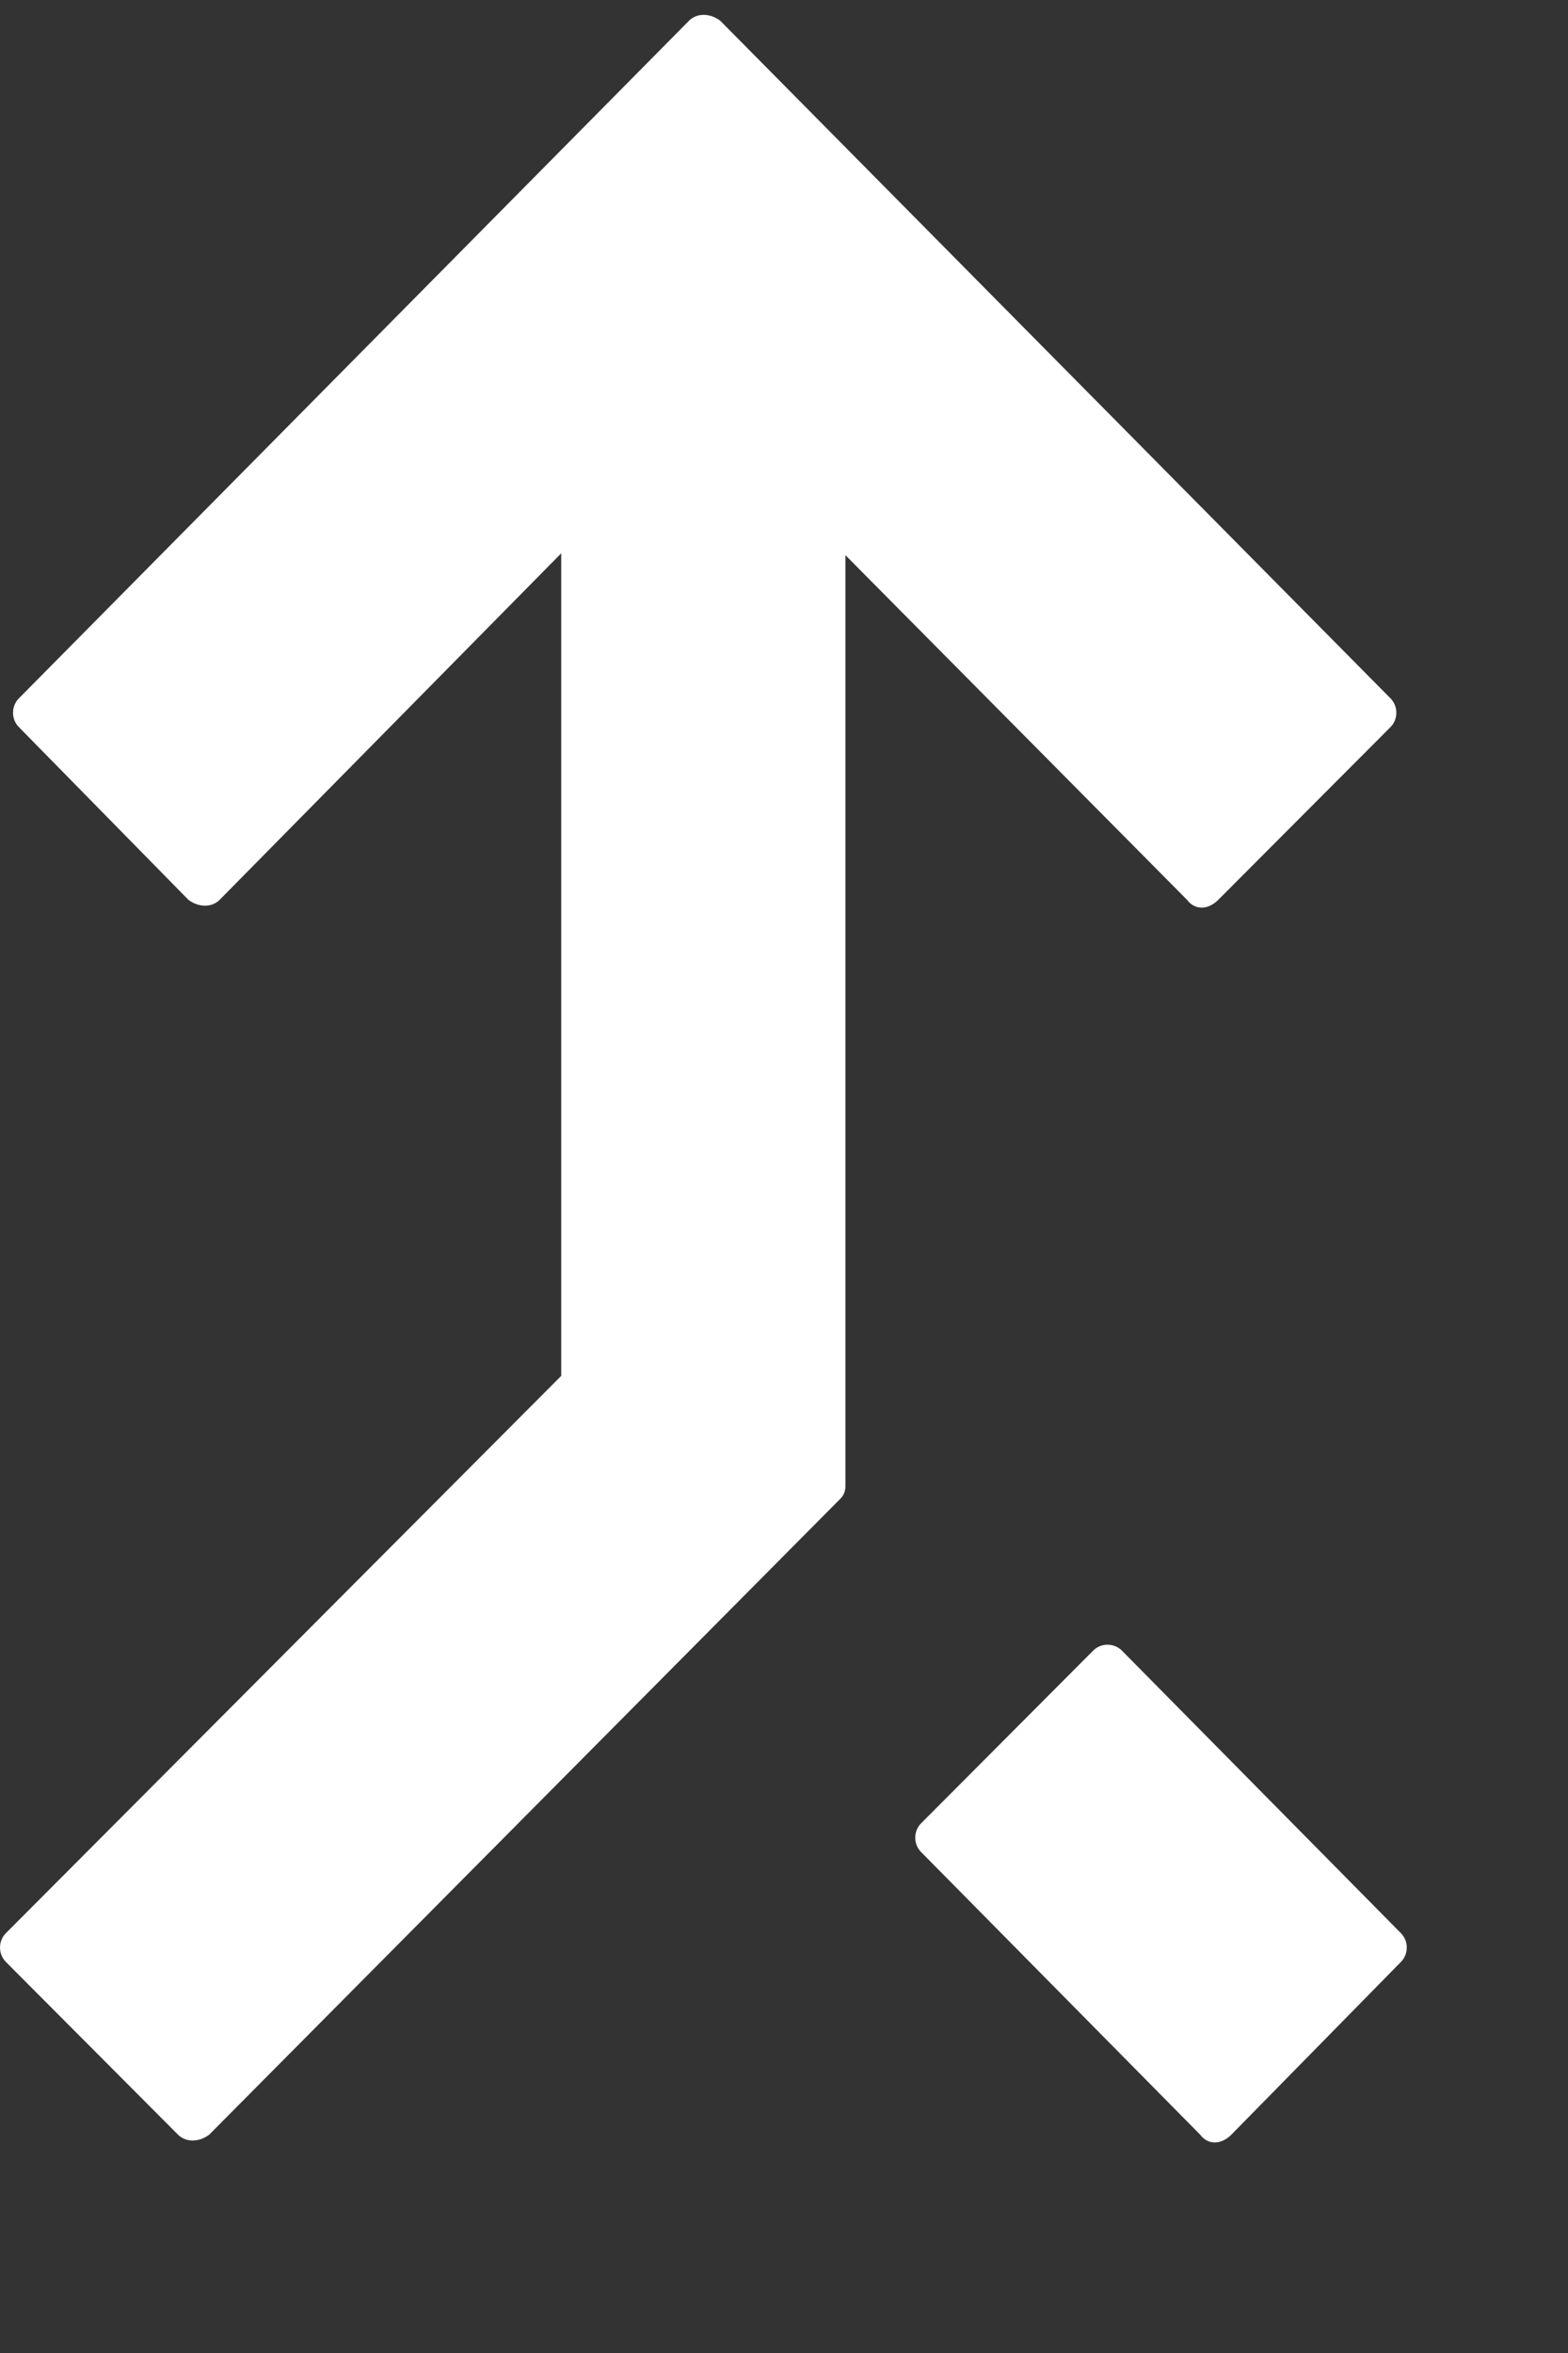 <?xml version="1.0" encoding="utf-8"?>
<svg viewBox="0 0 14.59 21.885" fill="none" xmlns="http://www.w3.org/2000/svg">
	<rect x="0" y="0" width="14.59" height="21.885" fill="#333333" stroke="none"/>
	<path class="path" d="M7.867 1.629C7.867 1.532 7.77 1.434 7.673 1.434H5.417C5.319 1.434 5.222 1.532 5.222 1.629V12.797L0.055 17.98C-0.018 18.053 -0.018 18.175 0.055 18.248L1.656 19.854C1.729 19.927 1.85 19.927 1.947 19.854L7.818 13.941C7.867 13.893 7.867 13.844 7.867 13.795V1.629Z" fill="white" />
	<path class="path" d="M11.167 19.854L8.571 17.226C8.498 17.153 8.498 17.031 8.571 16.958L10.172 15.352C10.245 15.279 10.366 15.279 10.439 15.352L13.035 17.98C13.108 18.053 13.108 18.175 13.035 18.248L11.458 19.854C11.361 19.951 11.239 19.951 11.167 19.854Z" fill="white" />
	<path class="path" d="M11.045 8.369L6.678 3.965C6.605 3.892 6.484 3.892 6.387 3.965L2.044 8.369C1.971 8.442 1.85 8.442 1.753 8.369L0.176 6.763C0.103 6.69 0.103 6.568 0.176 6.495L6.411 0.193C6.484 0.12 6.605 0.12 6.702 0.193L12.938 6.495C13.011 6.568 13.011 6.69 12.938 6.763L11.336 8.369C11.239 8.466 11.118 8.466 11.045 8.369Z" fill="white" />
</svg>
